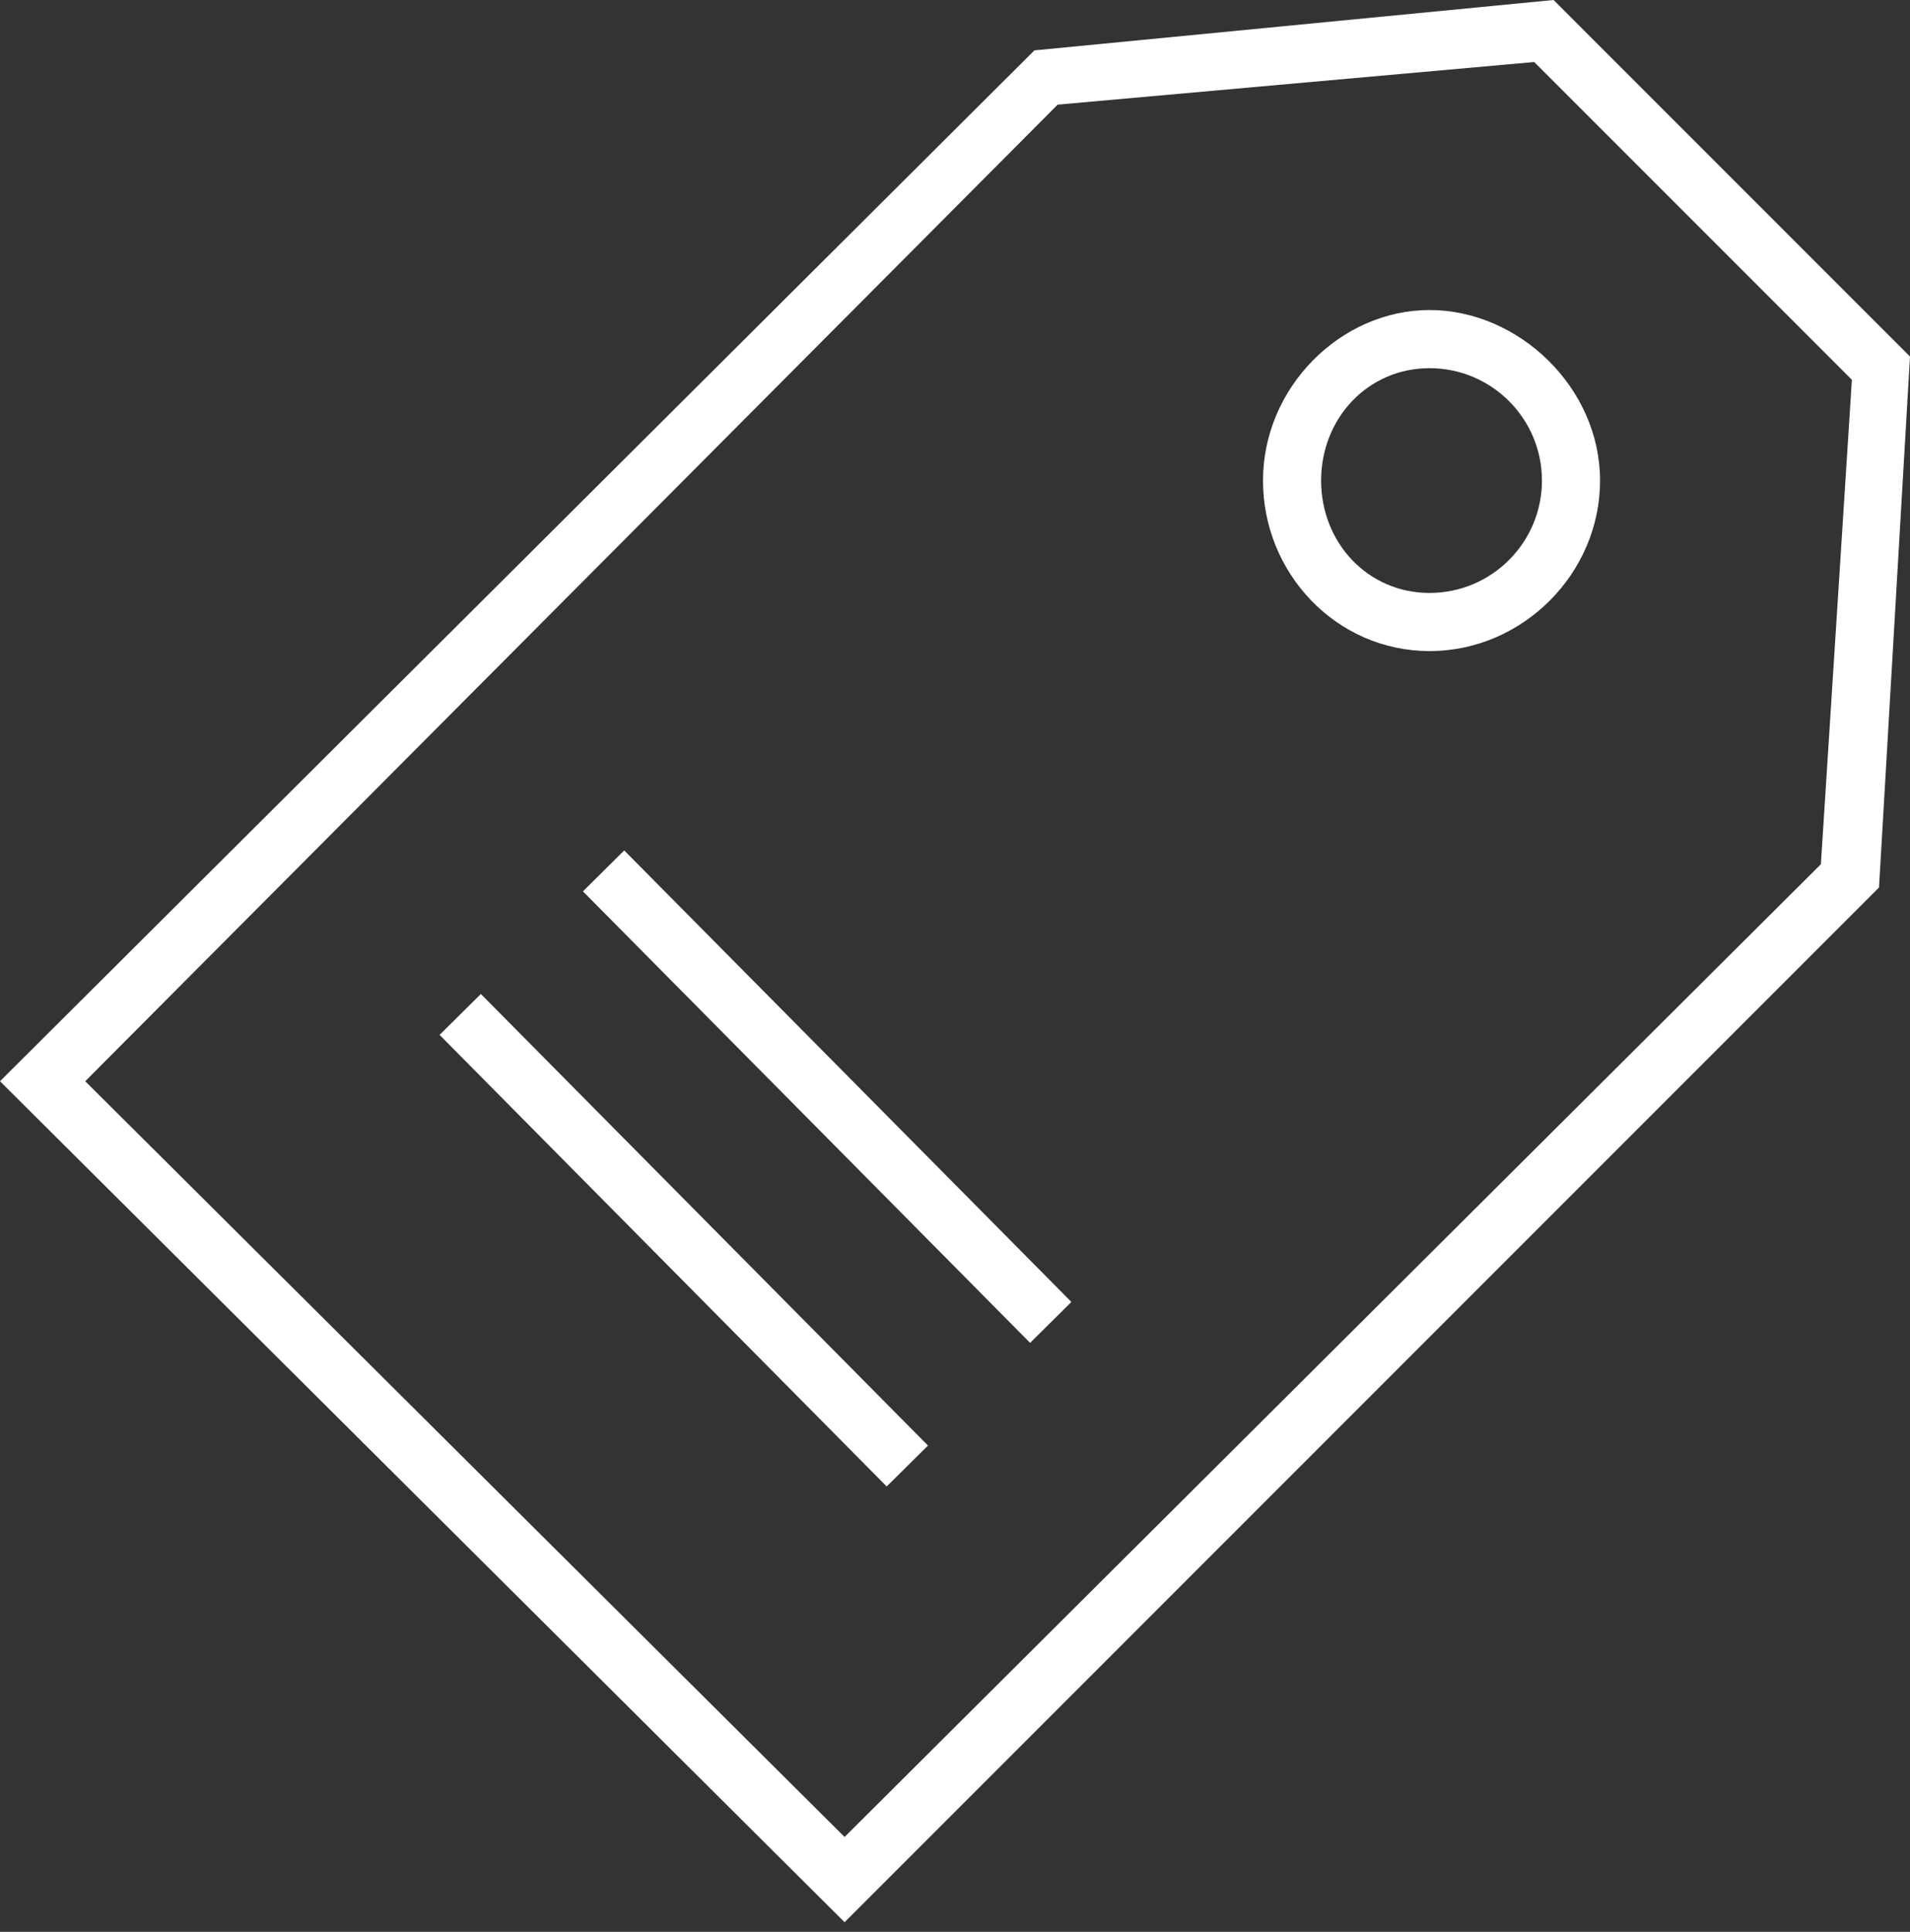 <?xml version="1.0" encoding="UTF-8"?>
<svg width="180px" height="182px" viewBox="0 0 180 182" version="1.1" xmlns="http://www.w3.org/2000/svg" xmlns:xlink="http://www.w3.org/1999/xlink">
    <rect x="0" y="0" width="180" height="182" fill="#333333" stroke="none"/>
    <title>B9C4701C-B6F2-4CF8-BD2E-B1353551064C</title>
    <g id="Numbers" stroke="none" stroke-width="1" fill="none" fill-rule="evenodd">
        <g id="Numbers---1920x1080" transform="translate(-870, -5294)" fill="#FFFFFF" fill-rule="nonzero">
            <g id="Why-Expense" transform="translate(0, 2208)">
                <g id="card-small-icon-copy-3" transform="translate(730, 2684)">
                    <g id="icon-card-products" transform="translate(140, 402)">
                        <path d="M79.594,181.095 L0,101.866 L97.485,4.746 L146.41,0 L180,33.59 L177.079,83.611 L79.594,181.095 Z M8.032,101.866 L79.594,173.063 L171.602,81.42 L174.523,35.781 L144.584,5.842 L99.675,9.858 L8.032,101.866 Z" id="Shape"></path>
                        <polygon id="Rectangle" transform="translate(77.952, 103.318) rotate(-44.733) translate(-77.952, -103.318) " points="75.214 73.379 80.691 73.379 80.691 133.257 75.214 133.257"></polygon>
                        <polygon id="Rectangle" transform="translate(64.44, 116.843) rotate(-44.725) translate(-64.44, -116.843) " points="61.702 86.904 67.179 86.904 67.179 146.782 61.702 146.782"></polygon>
                        <path d="M134.726,61.339 C125.963,61.339 119.026,54.037 119.026,45.274 C119.026,36.511 126.329,29.209 134.726,29.209 C143.124,29.209 150.791,36.511 150.791,45.274 C150.791,54.037 143.489,61.339 134.726,61.339 Z M134.726,34.686 C128.884,34.686 124.503,39.432 124.503,45.274 C124.503,51.116 128.884,55.862 134.726,55.862 C140.568,55.862 145.314,51.116 145.314,45.274 C145.314,39.432 140.568,34.686 134.726,34.686 Z" id="Shape"></path>
                    </g>
                </g>
            </g>
        </g>
    </g>
</svg>